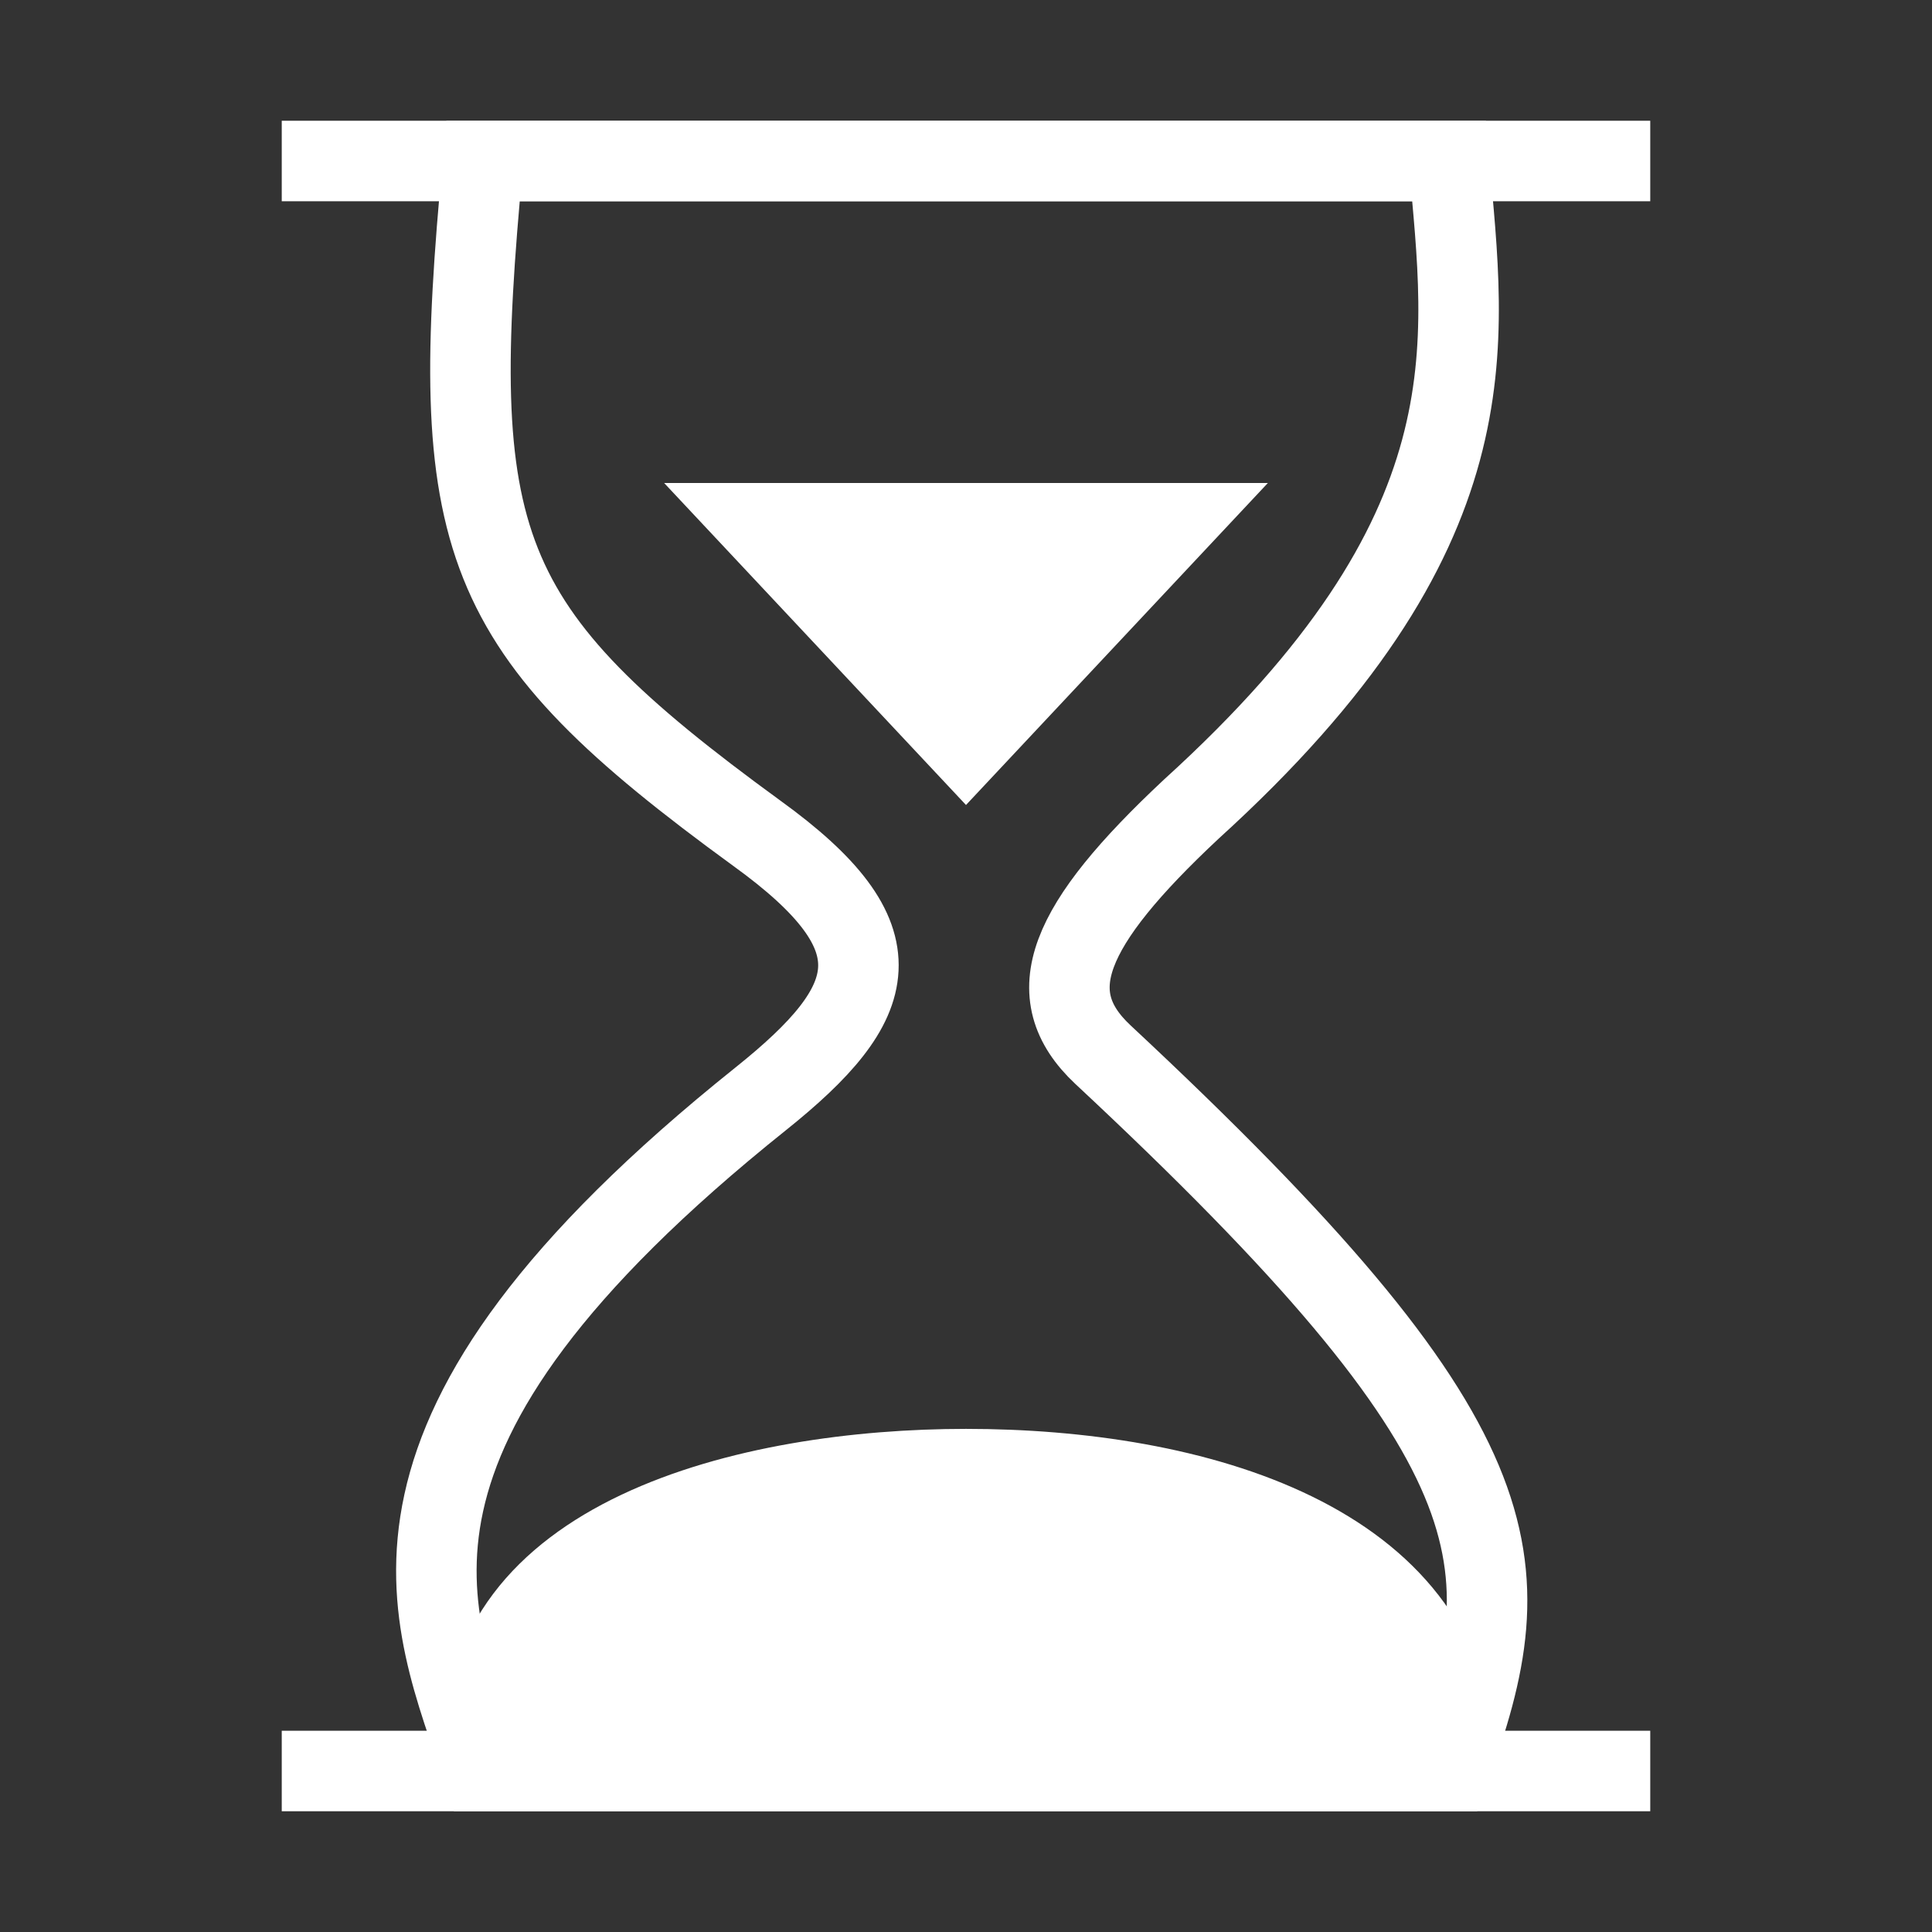 <?xml version="1.0" encoding="utf-8"?>
<!-- Generator: Adobe Illustrator 21.0.0, SVG Export Plug-In . SVG Version: 6.00 Build 0)  -->
<svg version="1.1" id="图层_1" xmlns="http://www.w3.org/2000/svg" xmlns:xlink="http://www.w3.org/1999/xlink" x="0px" y="0px"
	 viewBox="0 0 48 48" style="enable-background:new 0 0 48 48;" xml:space="preserve">
<rect x="0" y="0" width="48" height="48" fill="#333333" stroke="none"/>
<style type="text/css">
	.st0{fill:#FFFFFF;}
	.st1{fill:none;stroke:#FFFFFF;stroke-width:2;stroke-miterlimit:10;}
</style>
<g id="_48">
	<rect x="7" y="3" class="st0" width="34" height="2"/>
	<rect x="7" y="43" class="st0" width="34" height="2"/>
	<path class="st1" d="M12,4c-0.9,9.5-0.2,11.6,6.8,16.7c3.6,2.6,3.1,4.2,0.1,6.6C8.4,35.7,10.7,40.1,12,44h24
		c1.9-5.2,1.8-8.1-8.6-17.8c-1.6-1.5-0.9-3.2,2.2-6.1C37.2,13.2,36.4,8.6,36,4H12z"/>
	<polygon class="st0" points="16.5,12 31.5,12 24,20 	"/>
	<path class="st0" d="M11,43.5c0-6.3,7.5-8,13-8c5.8,0,12.7,1.8,13.2,8"/>
</g>
</svg>
